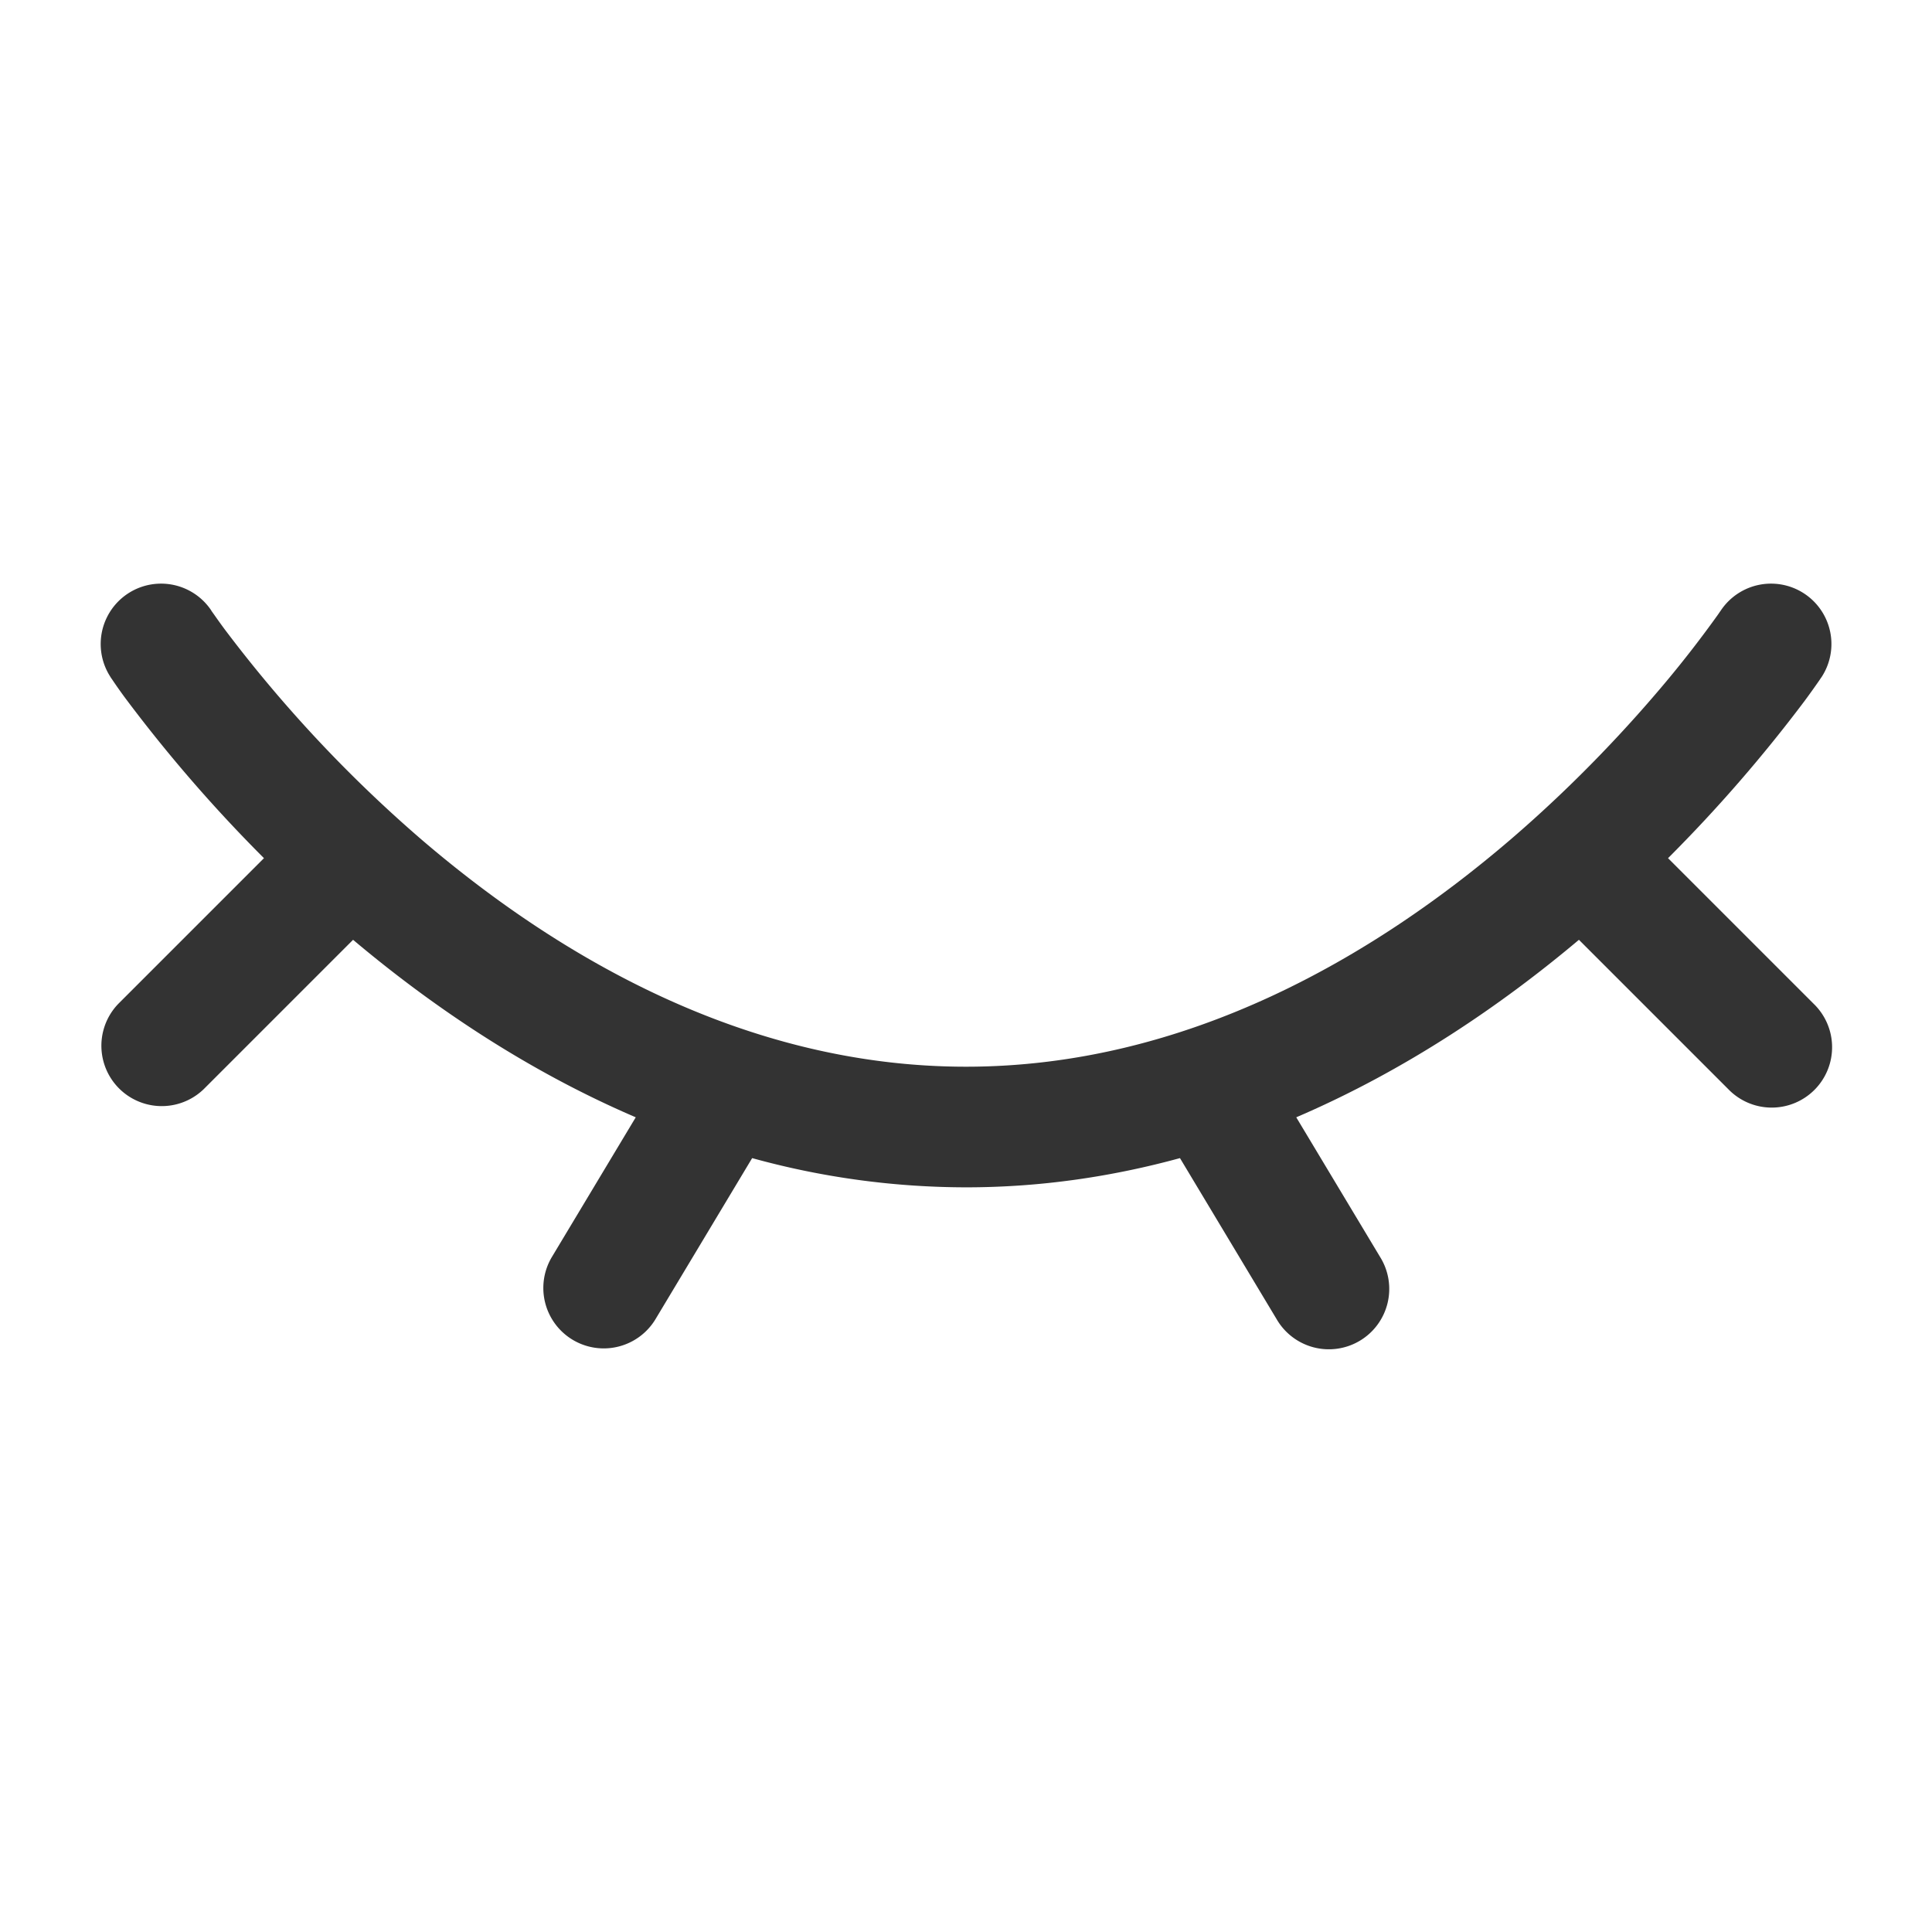 <?xml version="1.0" standalone="no"?><!DOCTYPE svg PUBLIC "-//W3C//DTD SVG 1.1//EN" "http://www.w3.org/Graphics/SVG/1.1/DTD/svg11.dtd"><svg t="1715929639863" class="icon" viewBox="0 0 1024 1024" version="1.1" xmlns="http://www.w3.org/2000/svg" p-id="1682" xmlns:xlink="http://www.w3.org/1999/xlink" width="50" height="50"><path d="M112 323.648v-0.064a32 32 0 1 0-53.248 35.52v0.128l0.192 0.192 0.448 0.64a259.008 259.008 0 0 0 8 11.264 785.024 785.024 0 0 0 72.512 83.52L62.72 532.032a32 32 0 0 0 45.248 45.248l79.168-79.168c40.832 34.368 91.328 68.992 149.824 94.08l-44.416 73.984a32 32 0 1 0 54.912 32.96l51.2-85.312A427.008 427.008 0 0 0 512 629.312c39.936 0 77.824-5.76 113.408-15.488l51.2 85.312a32 32 0 1 0 54.848-32.96l-44.416-73.984c58.496-25.088 108.992-59.712 149.824-94.08l79.168 79.168a32 32 0 1 0 45.248-45.248l-77.184-77.184a784 784 0 0 0 72.512-83.52 432.448 432.448 0 0 0 8-11.2l0.448-0.704 0.128-0.192 0.128-0.128a32 32 0 0 0-53.248-35.52l-0.32 0.448-1.28 1.856a597.888 597.888 0 0 1-27.072 35.008c-19.136 22.912-47.232 53.568-82.88 84.16-71.872 61.568-171.328 120.32-288.512 120.32s-216.64-58.752-288.512-120.32a715.264 715.264 0 0 1-104.576-111.744 372.096 372.096 0 0 1-5.376-7.488l-1.28-1.792-0.256-0.384z" fill="#333333" p-id="1683"></path></svg>